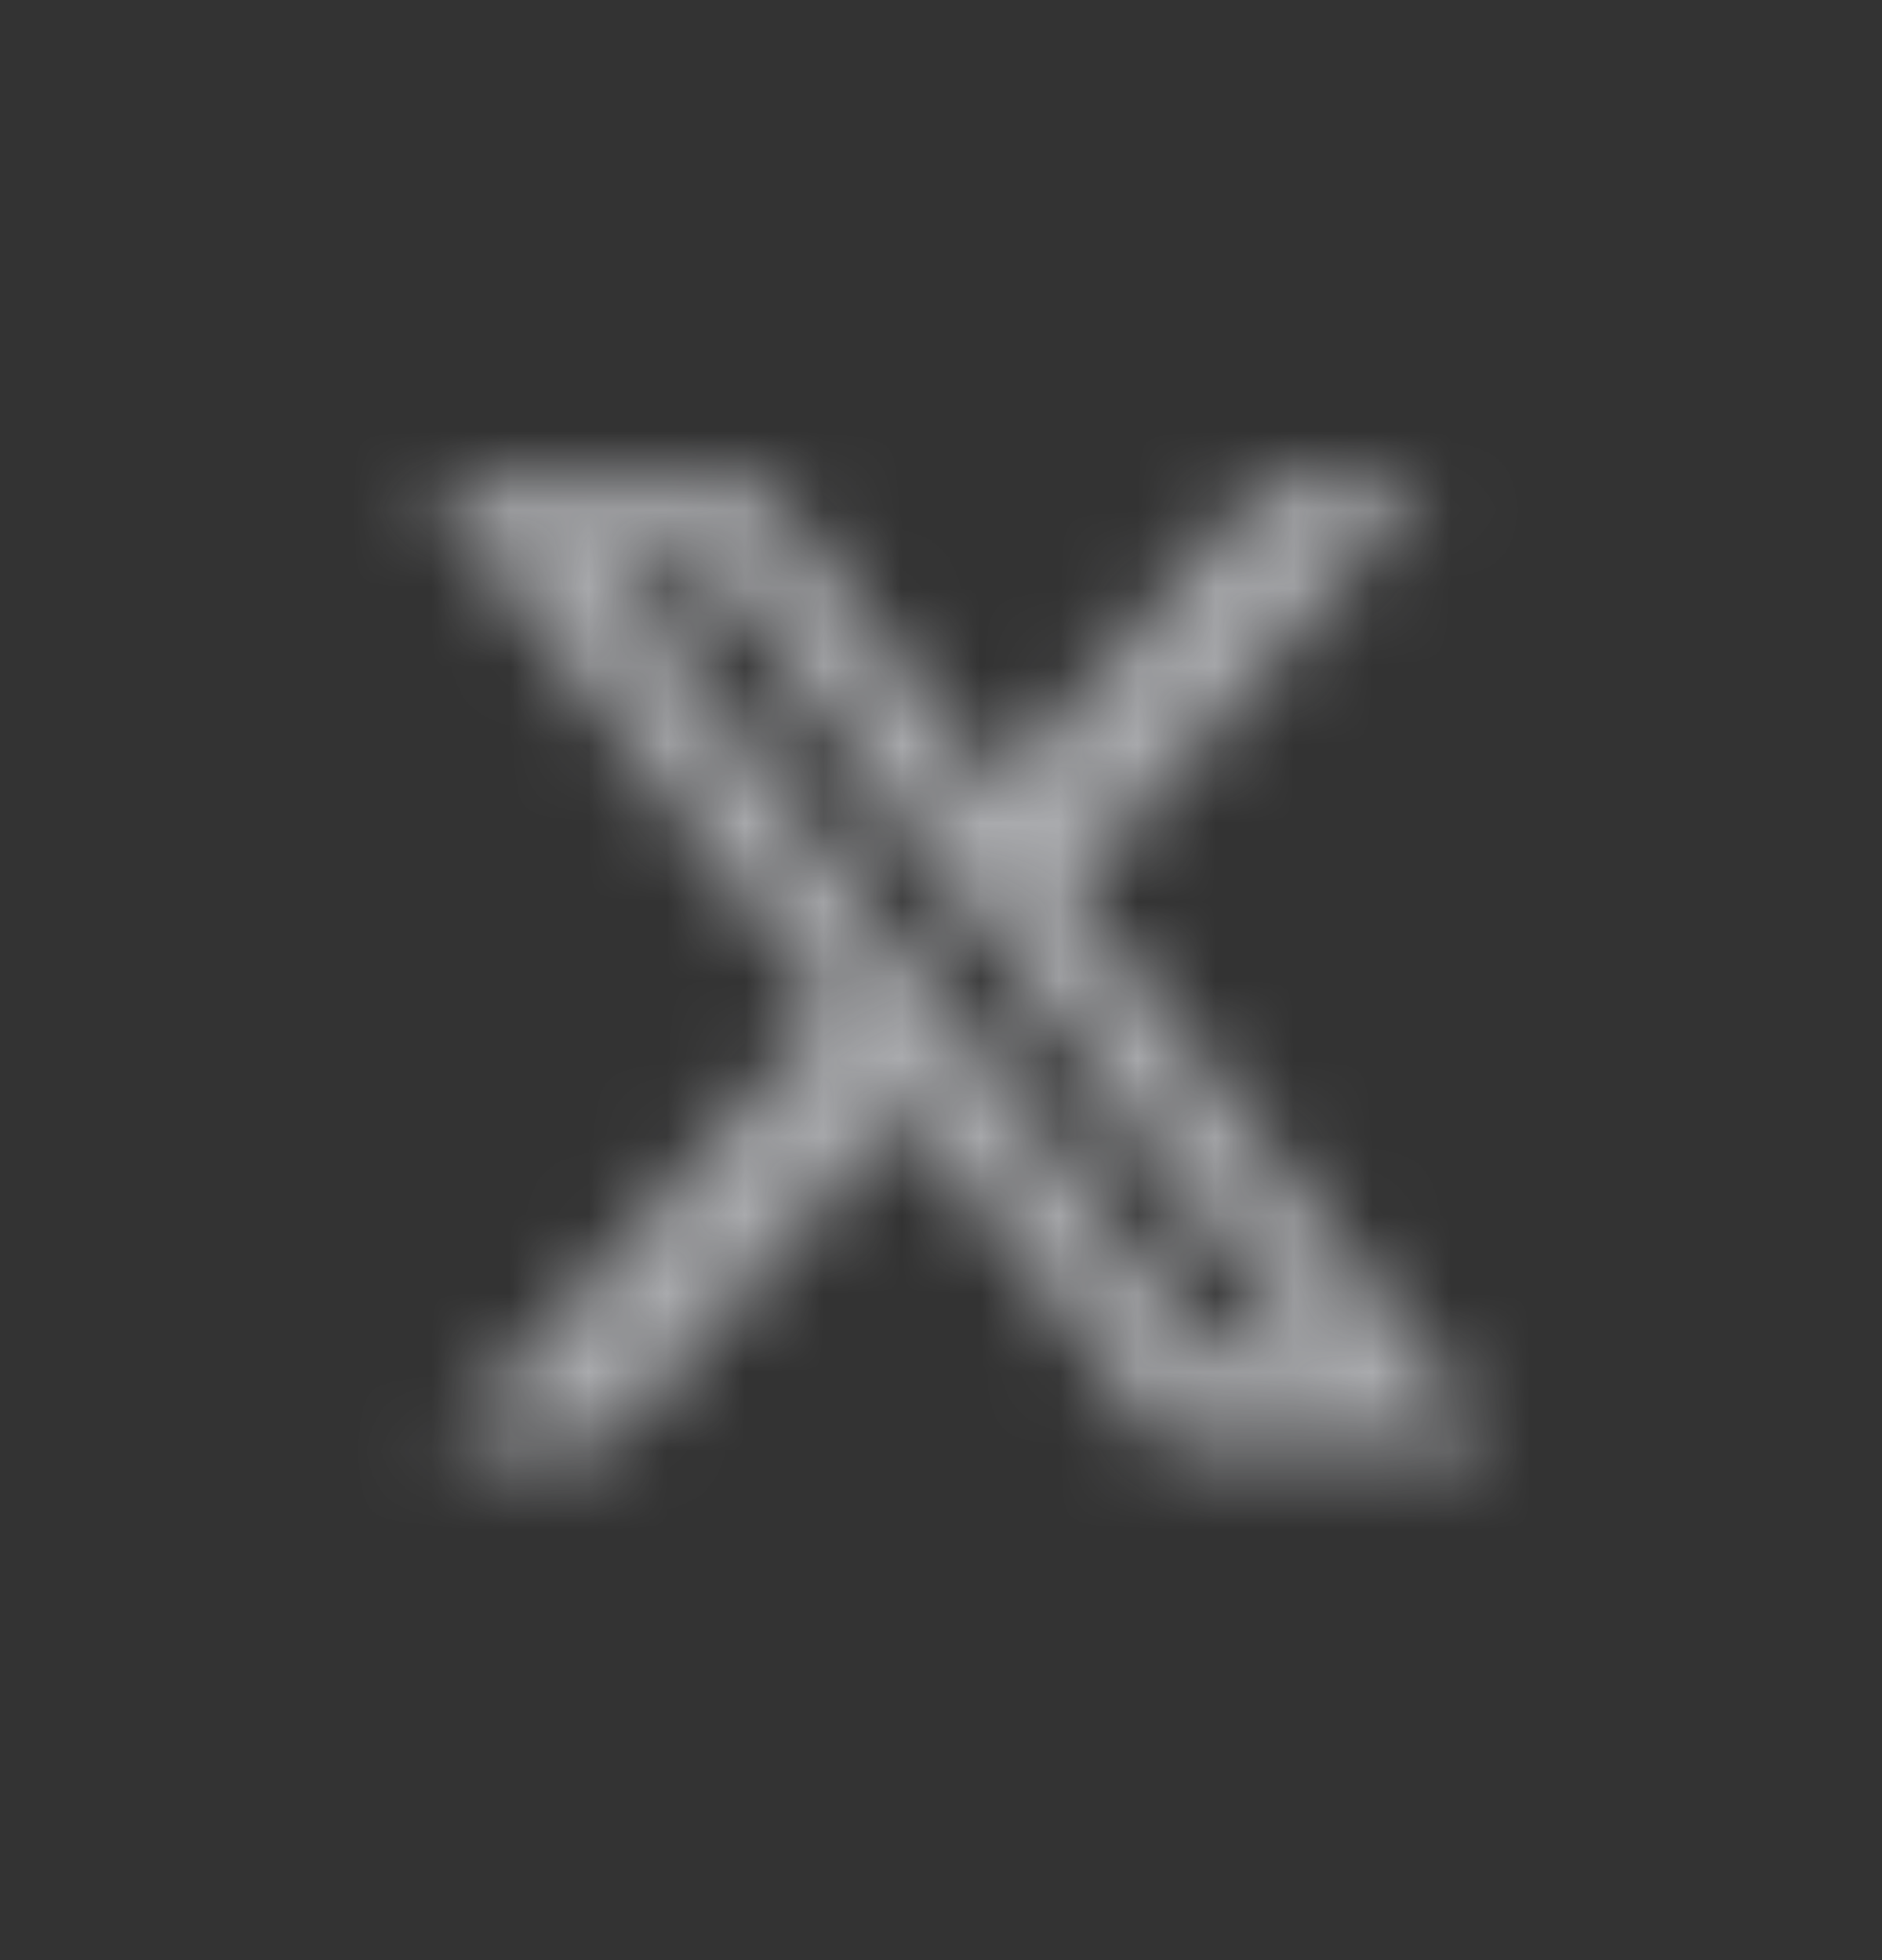 <svg width="24" height="25" viewBox="0 0 24 25" fill="none" xmlns="http://www.w3.org/2000/svg">
<rect x="0" y="0" width="24" height="25" fill="#333333" stroke="none"/>
<mask id="mask0_2_844" style="mask-type:alpha" maskUnits="userSpaceOnUse" x="0" y="0" width="24" height="25">
<g clip-path="url(#clip0_2_844)">
<path d="M16.153 6.11H18.247L13.673 11.338L19.055 18.454H14.84L11.54 14.138L7.764 18.453H5.669L10.562 12.861L5.4 6.11H9.72L12.703 10.054L16.153 6.11ZM15.419 17.201H16.579L9.09 7.298H7.844L15.419 17.2V17.201Z" fill="black"/>
</g>
</mask>
<g mask="url(#mask0_2_844)">
<rect y="0.11" width="24" height="24" fill="#F8FAFF" fill-opacity="0.6"/>
</g>
<defs>
<clipPath id="clip0_2_844">
<rect width="24" height="24" fill="white" transform="translate(0 0.11)"/>
</clipPath>
</defs>
</svg>
